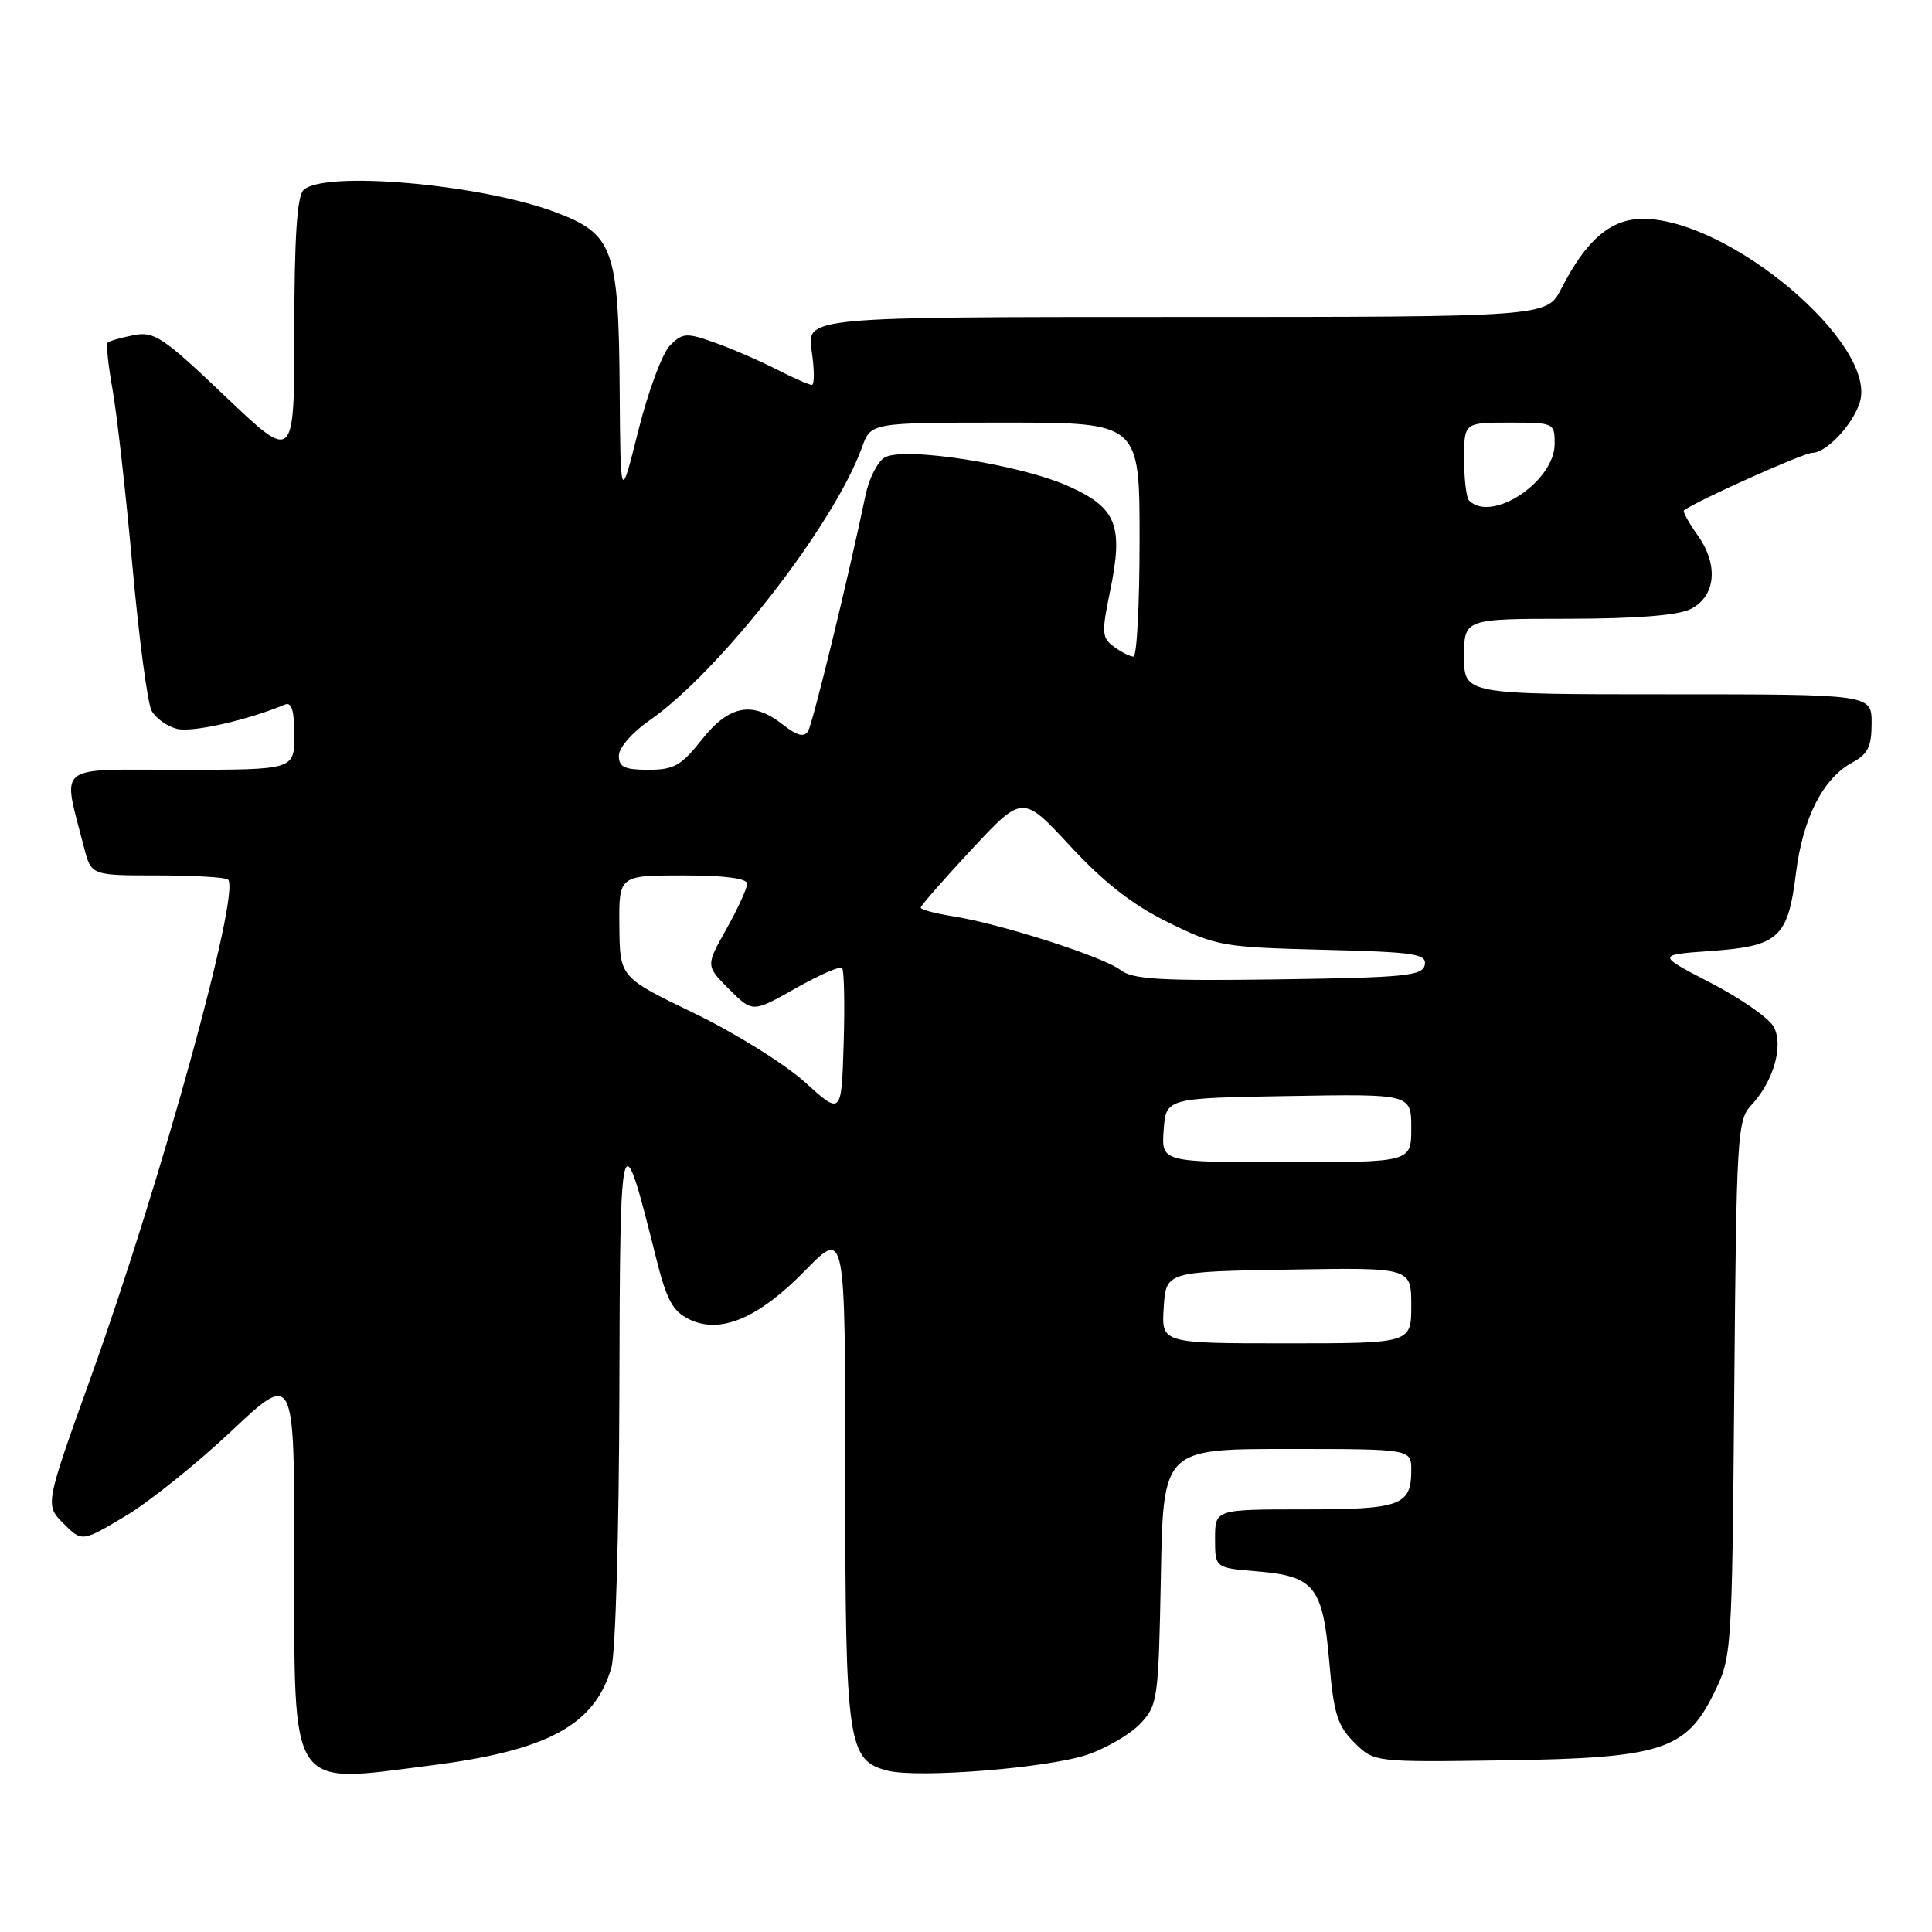 <?xml version="1.0" encoding="UTF-8" standalone="no"?>
<!DOCTYPE svg PUBLIC "-//W3C//DTD SVG 1.1//EN" "http://www.w3.org/Graphics/SVG/1.1/DTD/svg11.dtd" >
<svg xmlns="http://www.w3.org/2000/svg" xmlns:xlink="http://www.w3.org/1999/xlink" version="1.1" viewBox="0 0 256 256">
 <g >
 <path fill="currentColor"
d=" M 57.09 233.93 C 72.60 231.96 78.83 228.58 81.02 220.93 C 81.56 219.03 82.03 202.84 82.07 184.51 C 82.15 148.62 82.29 148.08 86.89 166.50 C 88.32 172.26 89.11 173.73 91.34 174.82 C 95.46 176.82 100.51 174.68 106.74 168.30 C 112.00 162.91 112.00 162.91 112.00 195.50 C 112.00 231.12 112.31 233.29 117.65 234.63 C 121.74 235.65 138.99 234.26 144.12 232.49 C 146.67 231.61 149.82 229.76 151.12 228.37 C 153.40 225.95 153.51 225.15 153.82 208.92 C 154.13 192.00 154.13 192.00 170.57 192.00 C 187.00 192.00 187.00 192.00 187.00 194.80 C 187.00 199.49 185.61 200.00 172.80 200.00 C 161.00 200.00 161.00 200.00 161.00 203.88 C 161.00 207.75 161.00 207.75 166.55 208.21 C 174.16 208.84 175.27 210.23 176.13 220.14 C 176.72 227.08 177.21 228.66 179.45 230.89 C 182.07 233.50 182.07 233.50 199.12 233.26 C 220.14 232.96 223.38 231.93 227.10 224.37 C 229.48 219.55 229.50 219.15 229.80 184.01 C 230.08 150.55 230.21 148.41 232.03 146.47 C 234.99 143.32 236.37 138.55 235.03 136.06 C 234.42 134.92 230.68 132.31 226.71 130.25 C 219.50 126.52 219.50 126.52 226.72 126.01 C 235.71 125.37 236.91 124.27 237.98 115.67 C 238.88 108.38 241.58 103.10 245.47 101.02 C 247.50 99.93 248.00 98.91 248.00 95.83 C 248.00 92.00 248.00 92.00 221.00 92.00 C 194.00 92.00 194.00 92.00 194.00 87.00 C 194.00 82.00 194.00 82.00 207.75 81.99 C 216.78 81.98 222.36 81.54 224.00 80.71 C 227.35 79.03 227.76 74.87 224.96 70.94 C 223.76 69.26 222.94 67.77 223.14 67.62 C 225.00 66.27 239.00 60.00 240.15 60.00 C 242.02 60.00 245.55 56.23 246.44 53.28 C 248.78 45.58 229.15 29.00 217.70 29.00 C 213.43 29.00 210.19 31.77 206.88 38.25 C 204.96 42.00 204.96 42.00 155.92 42.00 C 106.88 42.00 106.88 42.00 107.55 46.50 C 107.92 48.97 107.93 51.00 107.57 51.00 C 107.21 51.00 105.07 50.06 102.81 48.90 C 100.55 47.75 96.87 46.16 94.65 45.38 C 90.95 44.07 90.45 44.10 88.77 45.78 C 87.77 46.79 85.88 51.86 84.58 57.06 C 82.22 66.50 82.22 66.50 82.11 51.72 C 81.97 32.86 81.29 31.00 73.52 28.09 C 63.56 24.37 42.83 22.57 40.20 25.20 C 39.36 26.04 39.00 31.60 39.00 43.81 C 39.00 61.23 39.00 61.23 29.85 52.52 C 21.53 44.60 20.42 43.87 17.67 44.42 C 16.01 44.75 14.47 45.19 14.26 45.41 C 14.05 45.62 14.34 48.43 14.92 51.65 C 15.49 54.87 16.67 65.34 17.54 74.92 C 18.40 84.50 19.55 93.16 20.08 94.16 C 20.62 95.16 22.14 96.25 23.46 96.58 C 25.47 97.08 32.81 95.43 37.75 93.36 C 38.64 92.98 39.00 94.14 39.00 97.42 C 39.00 102.00 39.00 102.00 23.92 102.00 C 7.06 102.00 8.26 101.04 11.12 112.25 C 12.08 116.00 12.08 116.00 20.87 116.00 C 25.71 116.00 29.91 116.25 30.22 116.55 C 31.91 118.24 21.33 156.60 12.05 182.46 C 5.96 199.41 5.96 199.41 8.41 201.87 C 10.87 204.32 10.87 204.32 16.58 200.91 C 19.73 199.04 26.06 193.96 30.65 189.64 C 39.00 181.78 39.00 181.78 39.00 206.39 C 39.00 237.72 38.10 236.35 57.09 233.93 Z  M 154.20 173.25 C 154.50 168.50 154.50 168.50 170.75 168.23 C 187.00 167.95 187.00 167.95 187.00 172.98 C 187.00 178.00 187.00 178.00 170.45 178.00 C 153.89 178.00 153.89 178.00 154.20 173.25 Z  M 154.19 149.75 C 154.50 145.50 154.50 145.50 170.75 145.23 C 187.00 144.95 187.00 144.95 187.00 149.48 C 187.00 154.00 187.00 154.00 170.44 154.00 C 153.89 154.00 153.89 154.00 154.19 149.75 Z  M 106.65 143.39 C 103.99 140.98 97.38 136.86 91.97 134.25 C 82.13 129.50 82.13 129.50 82.07 122.75 C 82.00 116.00 82.00 116.00 90.50 116.00 C 96.03 116.00 99.00 116.39 99.00 117.10 C 99.00 117.71 97.76 120.40 96.26 123.09 C 93.51 127.97 93.51 127.97 96.61 131.07 C 99.72 134.18 99.72 134.18 105.40 130.97 C 108.53 129.20 111.31 127.98 111.58 128.25 C 111.85 128.52 111.95 133.03 111.79 138.26 C 111.50 147.78 111.50 147.78 106.65 143.39 Z  M 148.47 128.53 C 146.19 126.77 132.46 122.37 126.25 121.41 C 123.91 121.04 122.00 120.53 122.00 120.27 C 122.00 120.01 125.04 116.54 128.75 112.55 C 135.50 105.30 135.50 105.30 141.82 112.12 C 146.30 116.96 150.06 119.89 154.79 122.22 C 161.18 125.37 162.00 125.51 175.28 125.85 C 187.49 126.15 189.07 126.39 188.79 127.85 C 188.51 129.30 186.22 129.53 169.46 129.77 C 153.72 129.99 150.10 129.78 148.47 128.53 Z  M 82.00 100.14 C 82.00 99.09 83.76 97.05 86.02 95.49 C 95.36 89.01 110.50 69.57 114.23 59.25 C 115.40 56.00 115.40 56.00 133.20 56.00 C 151.00 56.00 151.00 56.00 151.00 71.50 C 151.00 80.03 150.64 87.00 150.19 87.00 C 149.75 87.00 148.58 86.42 147.61 85.70 C 146.00 84.53 145.95 83.85 147.08 78.40 C 148.88 69.66 147.99 67.34 141.71 64.48 C 135.27 61.55 119.66 59.10 117.19 60.64 C 116.26 61.22 115.13 63.45 114.69 65.60 C 112.43 76.47 107.70 95.86 107.07 96.89 C 106.55 97.73 105.61 97.48 103.76 96.03 C 99.72 92.85 96.64 93.41 93.00 98.00 C 90.27 101.45 89.29 102.00 85.92 102.00 C 82.76 102.00 82.00 101.64 82.00 100.14 Z  M 194.67 66.33 C 194.30 65.97 194.00 63.49 194.00 60.83 C 194.00 56.00 194.00 56.00 200.00 56.00 C 205.91 56.00 206.00 56.04 206.00 58.81 C 206.00 63.79 197.66 69.33 194.67 66.33 Z "/>
</g>
</svg>